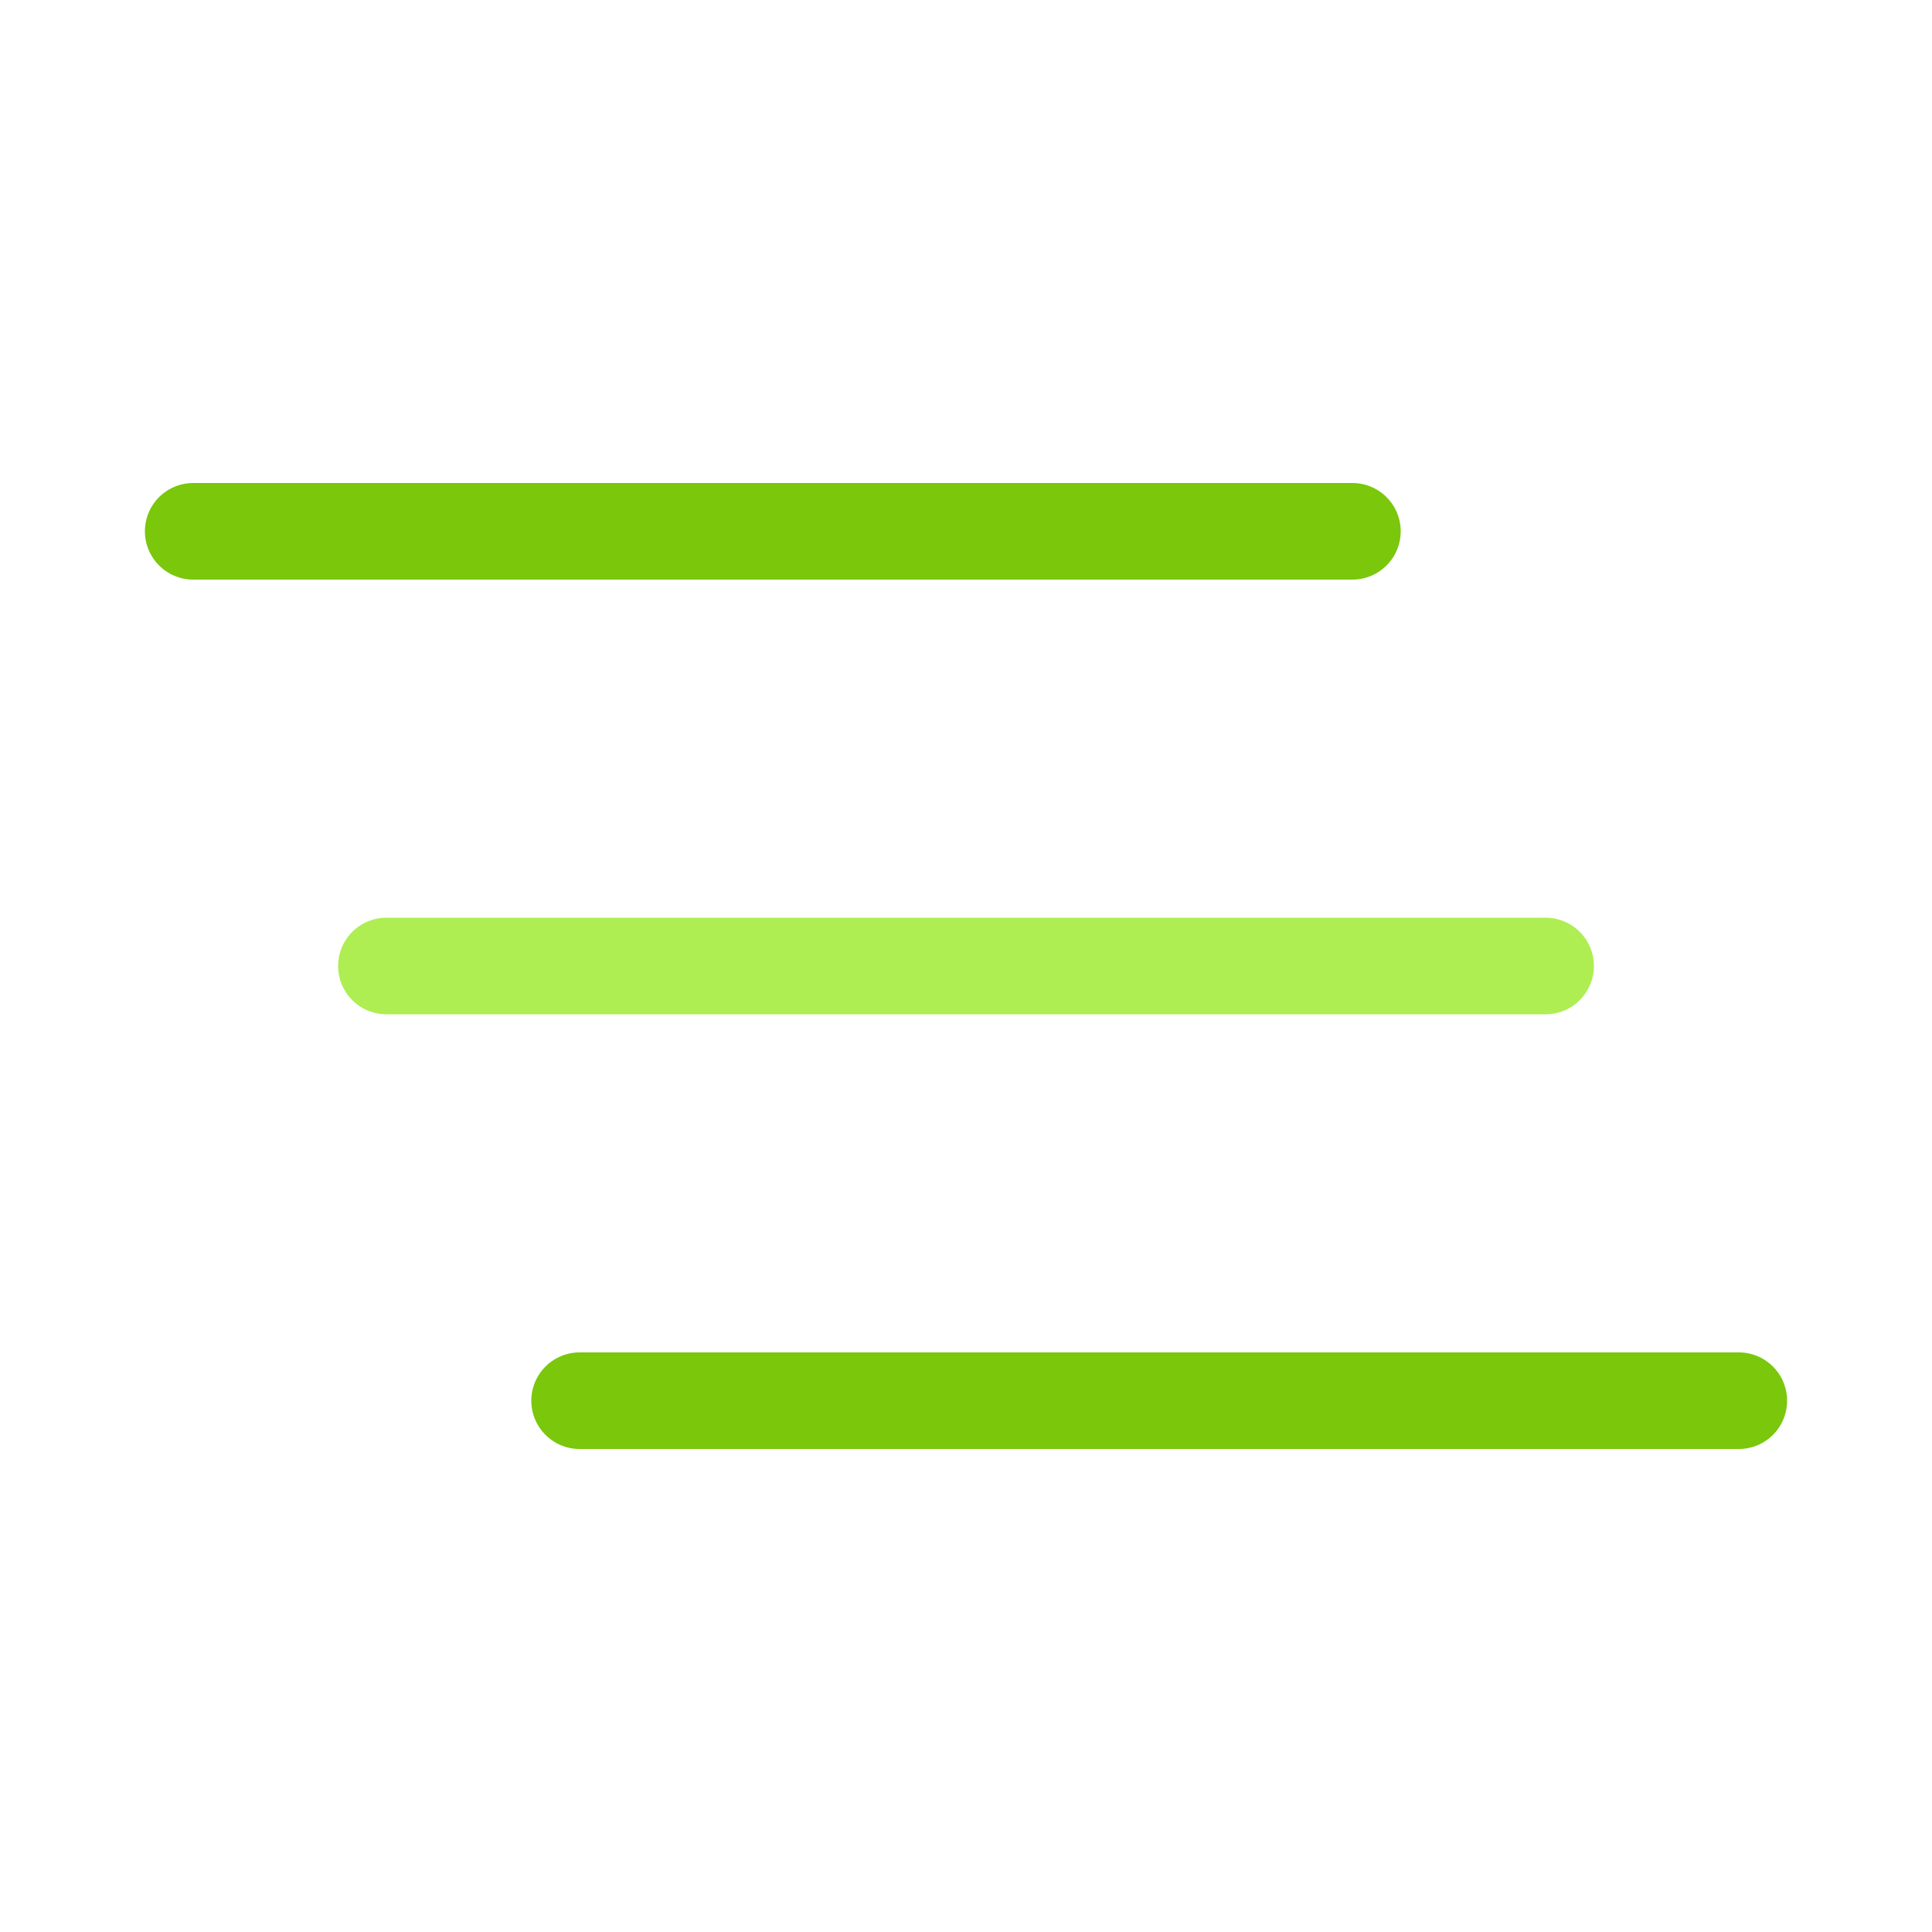 <svg viewBox="0 0 80 80" fill="none">
  <path d="M8 22L56 22" stroke="#7AC70C" stroke-width="4" stroke-linecap="round" stroke-linejoin="round" class="stroke-green" />
  <path d="M16 40L64 40" stroke="#AEEE52" stroke-width="4" stroke-linecap="round" stroke-linejoin="round" class="stroke-green" />
  <path d="M24 58L72 58" stroke="#7AC70C" stroke-width="4" stroke-linecap="round" stroke-linejoin="round" class="stroke-green" />
</svg>